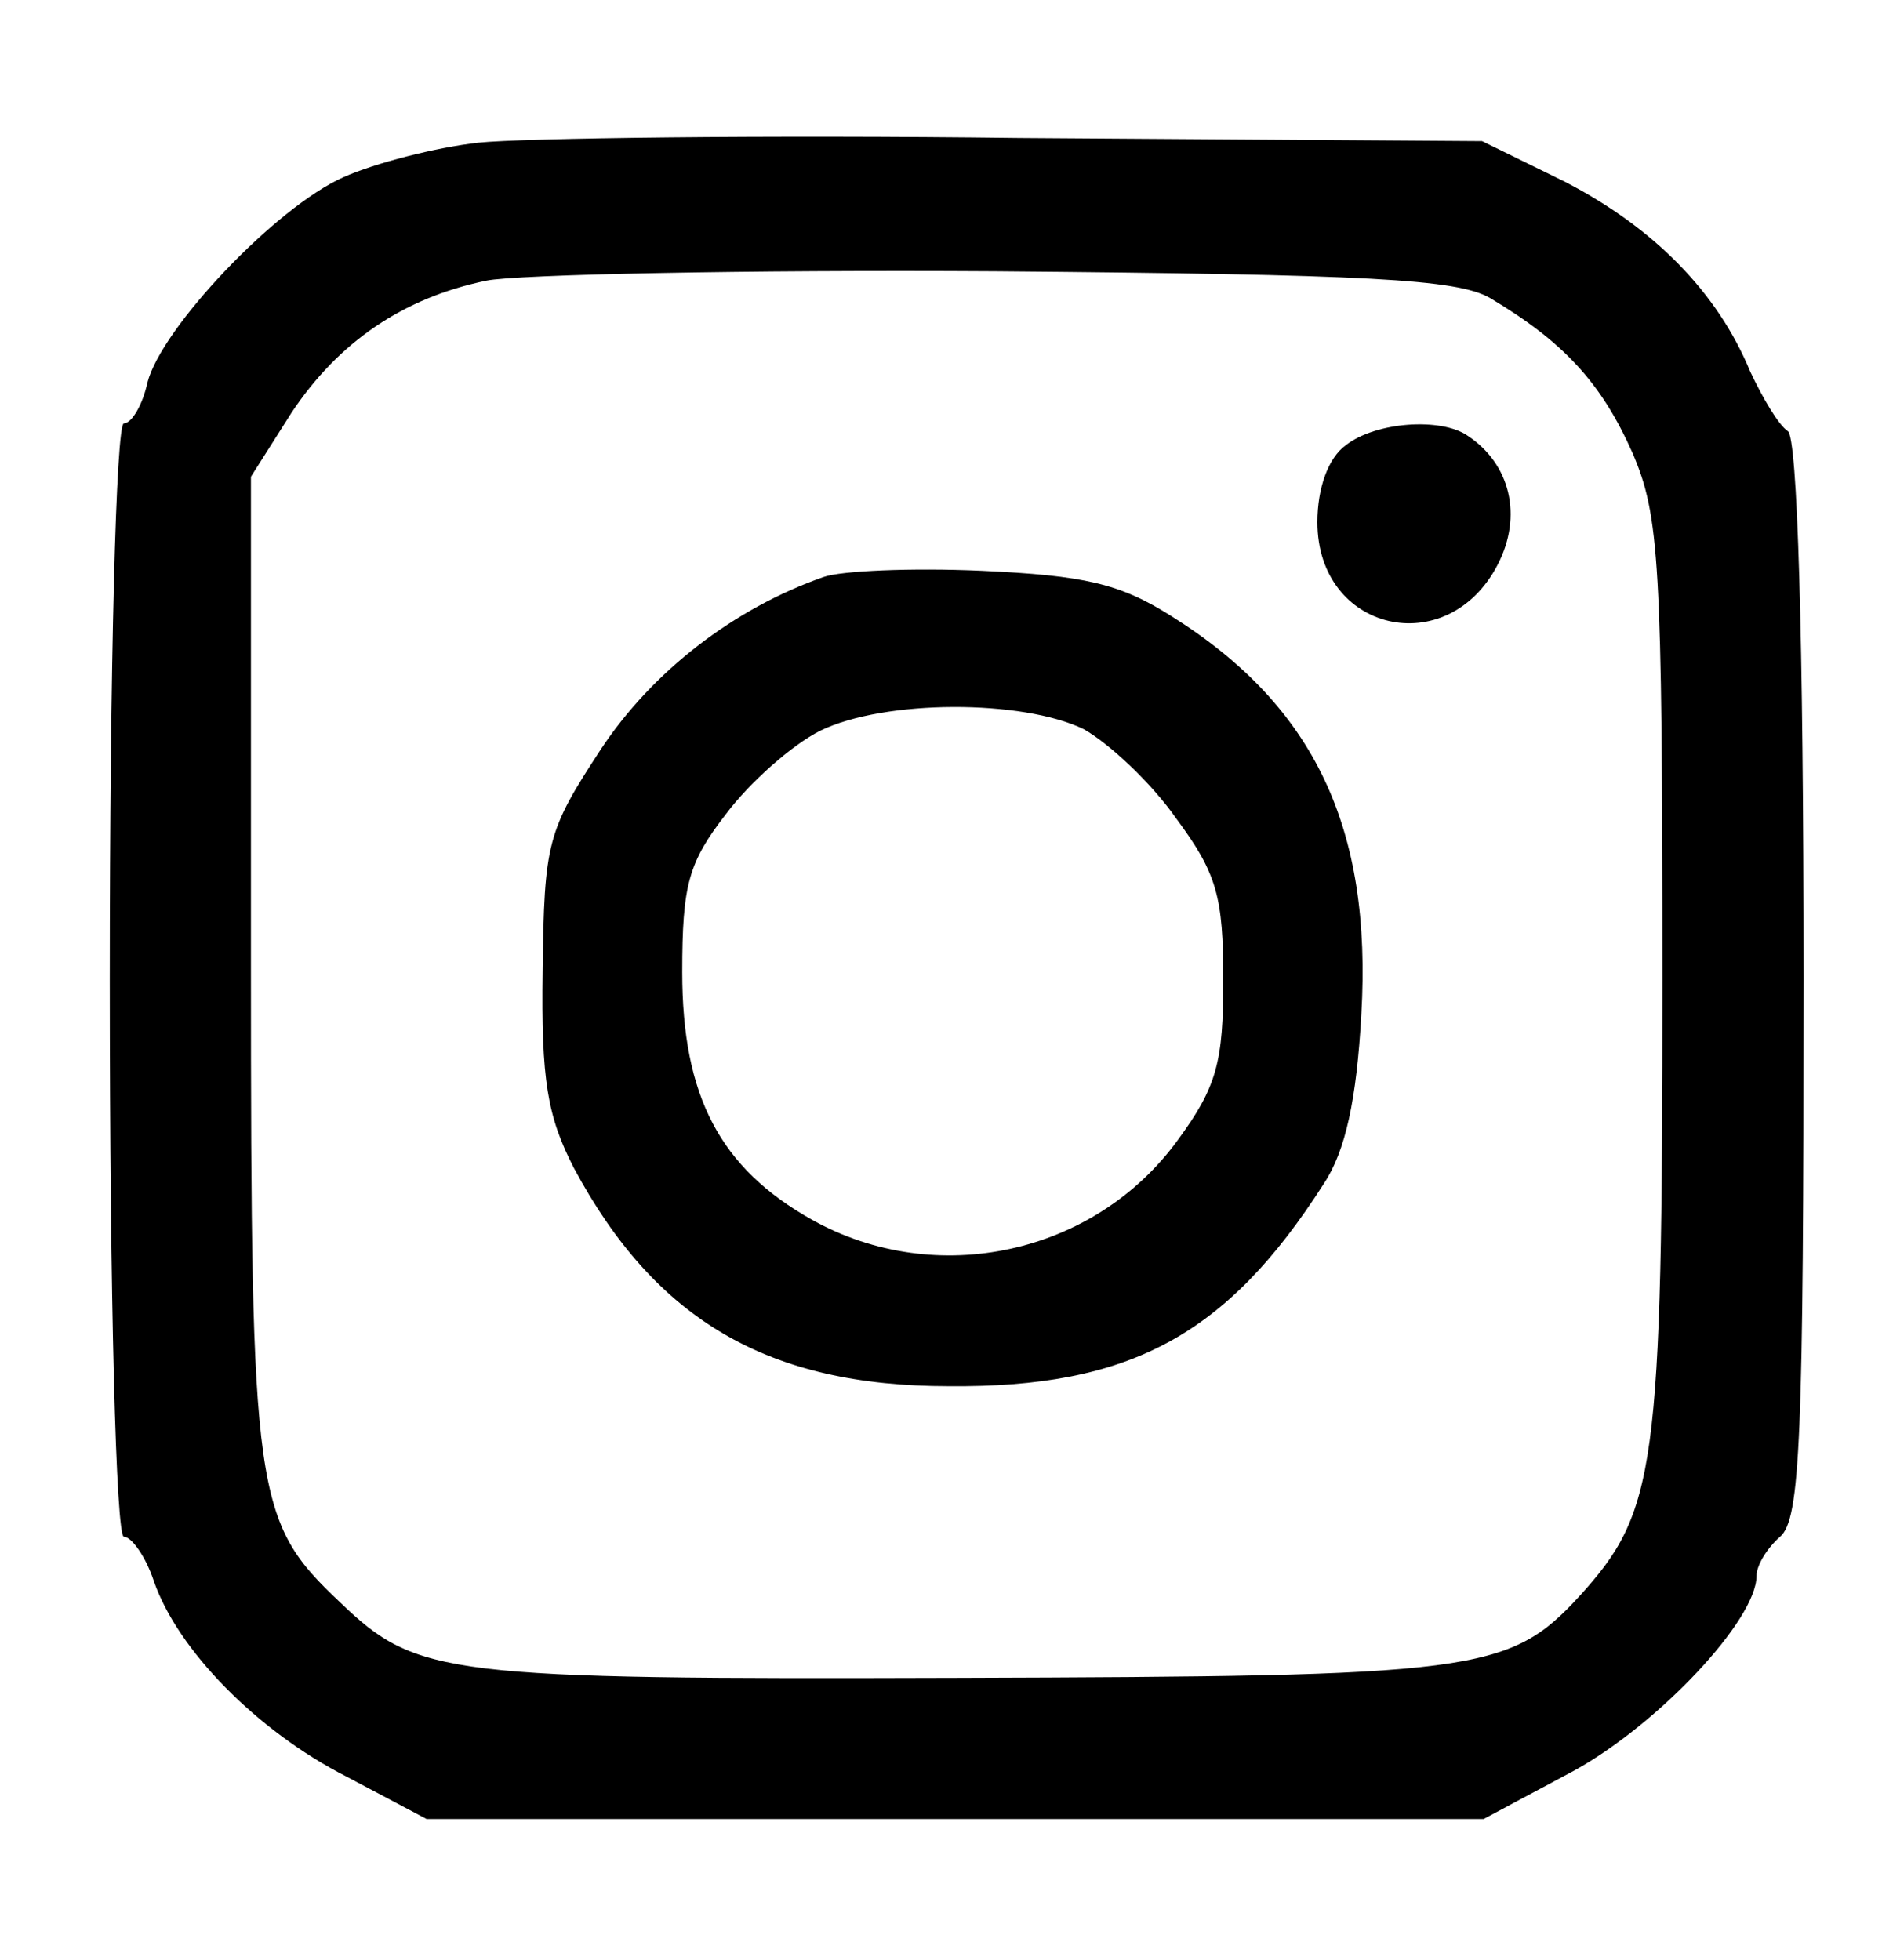 <?xml version="1.0" standalone="no"?>
<!DOCTYPE svg PUBLIC "-//W3C//DTD SVG 20010904//EN"
 "http://www.w3.org/TR/2001/REC-SVG-20010904/DTD/svg10.dtd">
<svg version="1.0" xmlns="http://www.w3.org/2000/svg"
 width="120pt" height="125pt" viewBox="0 0 120 125"
 preserveAspectRatio="xMidYMid meet">

<g transform="translate(0,125) scale(0.1,-0.1)"
fill="#000000" stroke="none">
<path d="M305 1159 c-27 -3 -66 -13 -86 -22 -43 -19 -116 -96 -125 -131 -3
-14 -10 -26 -15 -26 -5 0 -9 -154 -9 -355 0 -204 4 -355 9 -355 5 0 14 -13 19
-28 15 -44 66 -96 123 -125 l51 -27 337 0 337 0 58 31 c54 30 116 96 116 124
0 7 7 18 15 25 13 11 15 63 15 356 0 221 -4 345 -10 349 -6 4 -16 21 -24 38
-21 51 -62 92 -118 121 l-53 26 -295 2 c-162 2 -317 0 -345 -3z m645 -99 c47
-28 71 -54 91 -99 17 -40 19 -68 19 -336 0 -313 -4 -339 -53 -393 -45 -49 -67
-51 -396 -52 -327 -1 -345 1 -394 48 -55 52 -57 67 -57 406 l0 312 26 41 c30
45 71 73 124 84 19 4 166 7 325 6 238 -2 294 -5 315 -17z"/>
<path d="M858 966 c-11 -8 -18 -27 -18 -49 0 -70 83 -89 115 -27 16 31 8 64
-19 82 -17 12 -59 9 -78 -6z"/>
<path d="M525 882 c-57 -20 -109 -60 -142 -110 -34 -52 -36 -59 -37 -141 -1
-70 3 -93 20 -126 52 -97 124 -139 239 -139 115 -1 177 32 239 129 14 21 21
54 24 108 7 119 -30 197 -121 254 -33 21 -56 26 -121 29 -45 2 -90 0 -101 -4z
m166 -97 c16 -9 43 -34 59 -57 26 -35 30 -50 30 -103 0 -52 -4 -68 -29 -102
-53 -73 -154 -95 -233 -51 -59 33 -83 79 -83 158 0 56 4 70 28 101 15 20 42
44 60 53 41 20 129 20 168 1z"/>
</g>
</svg>
